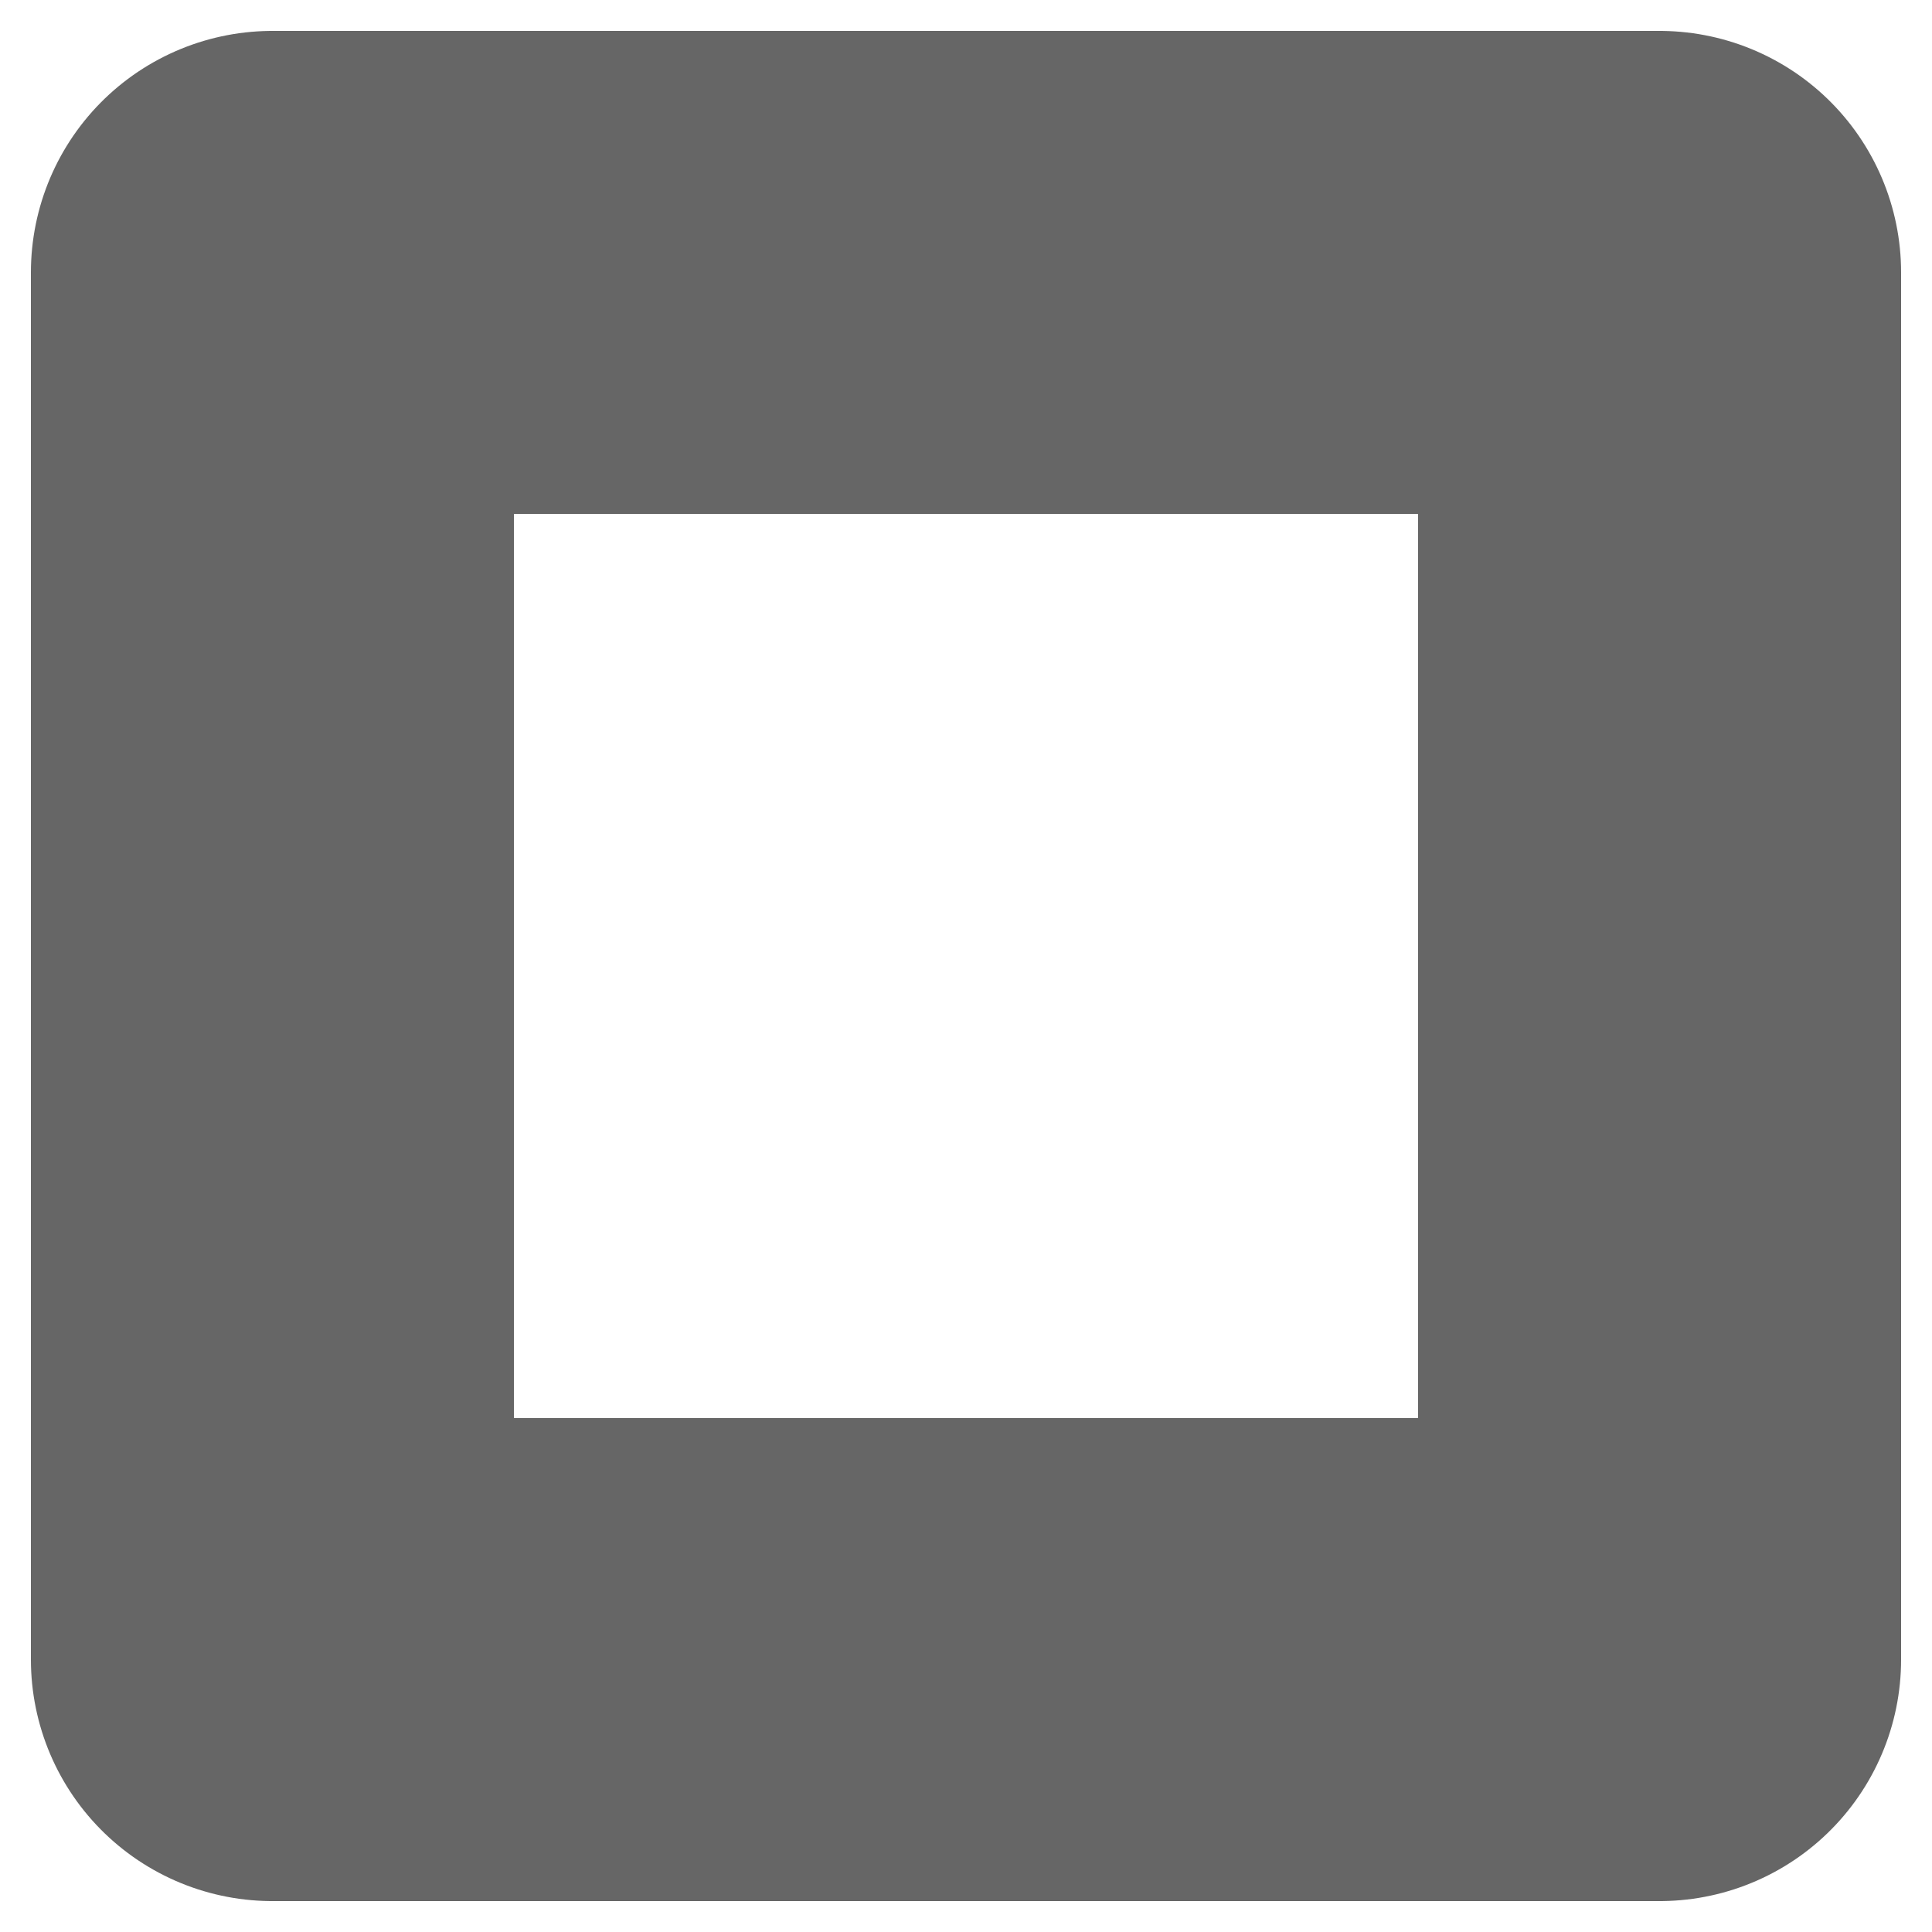 <svg width="8" height="8" viewBox="0 0 8 8" fill="none" xmlns="http://www.w3.org/2000/svg">
<path d="M6.872 1.128H1.128V6.872H6.872V1.128Z" stroke="black" stroke-opacity="0.6" stroke-width="2" stroke-linecap="round" stroke-linejoin="round"/>
</svg>
